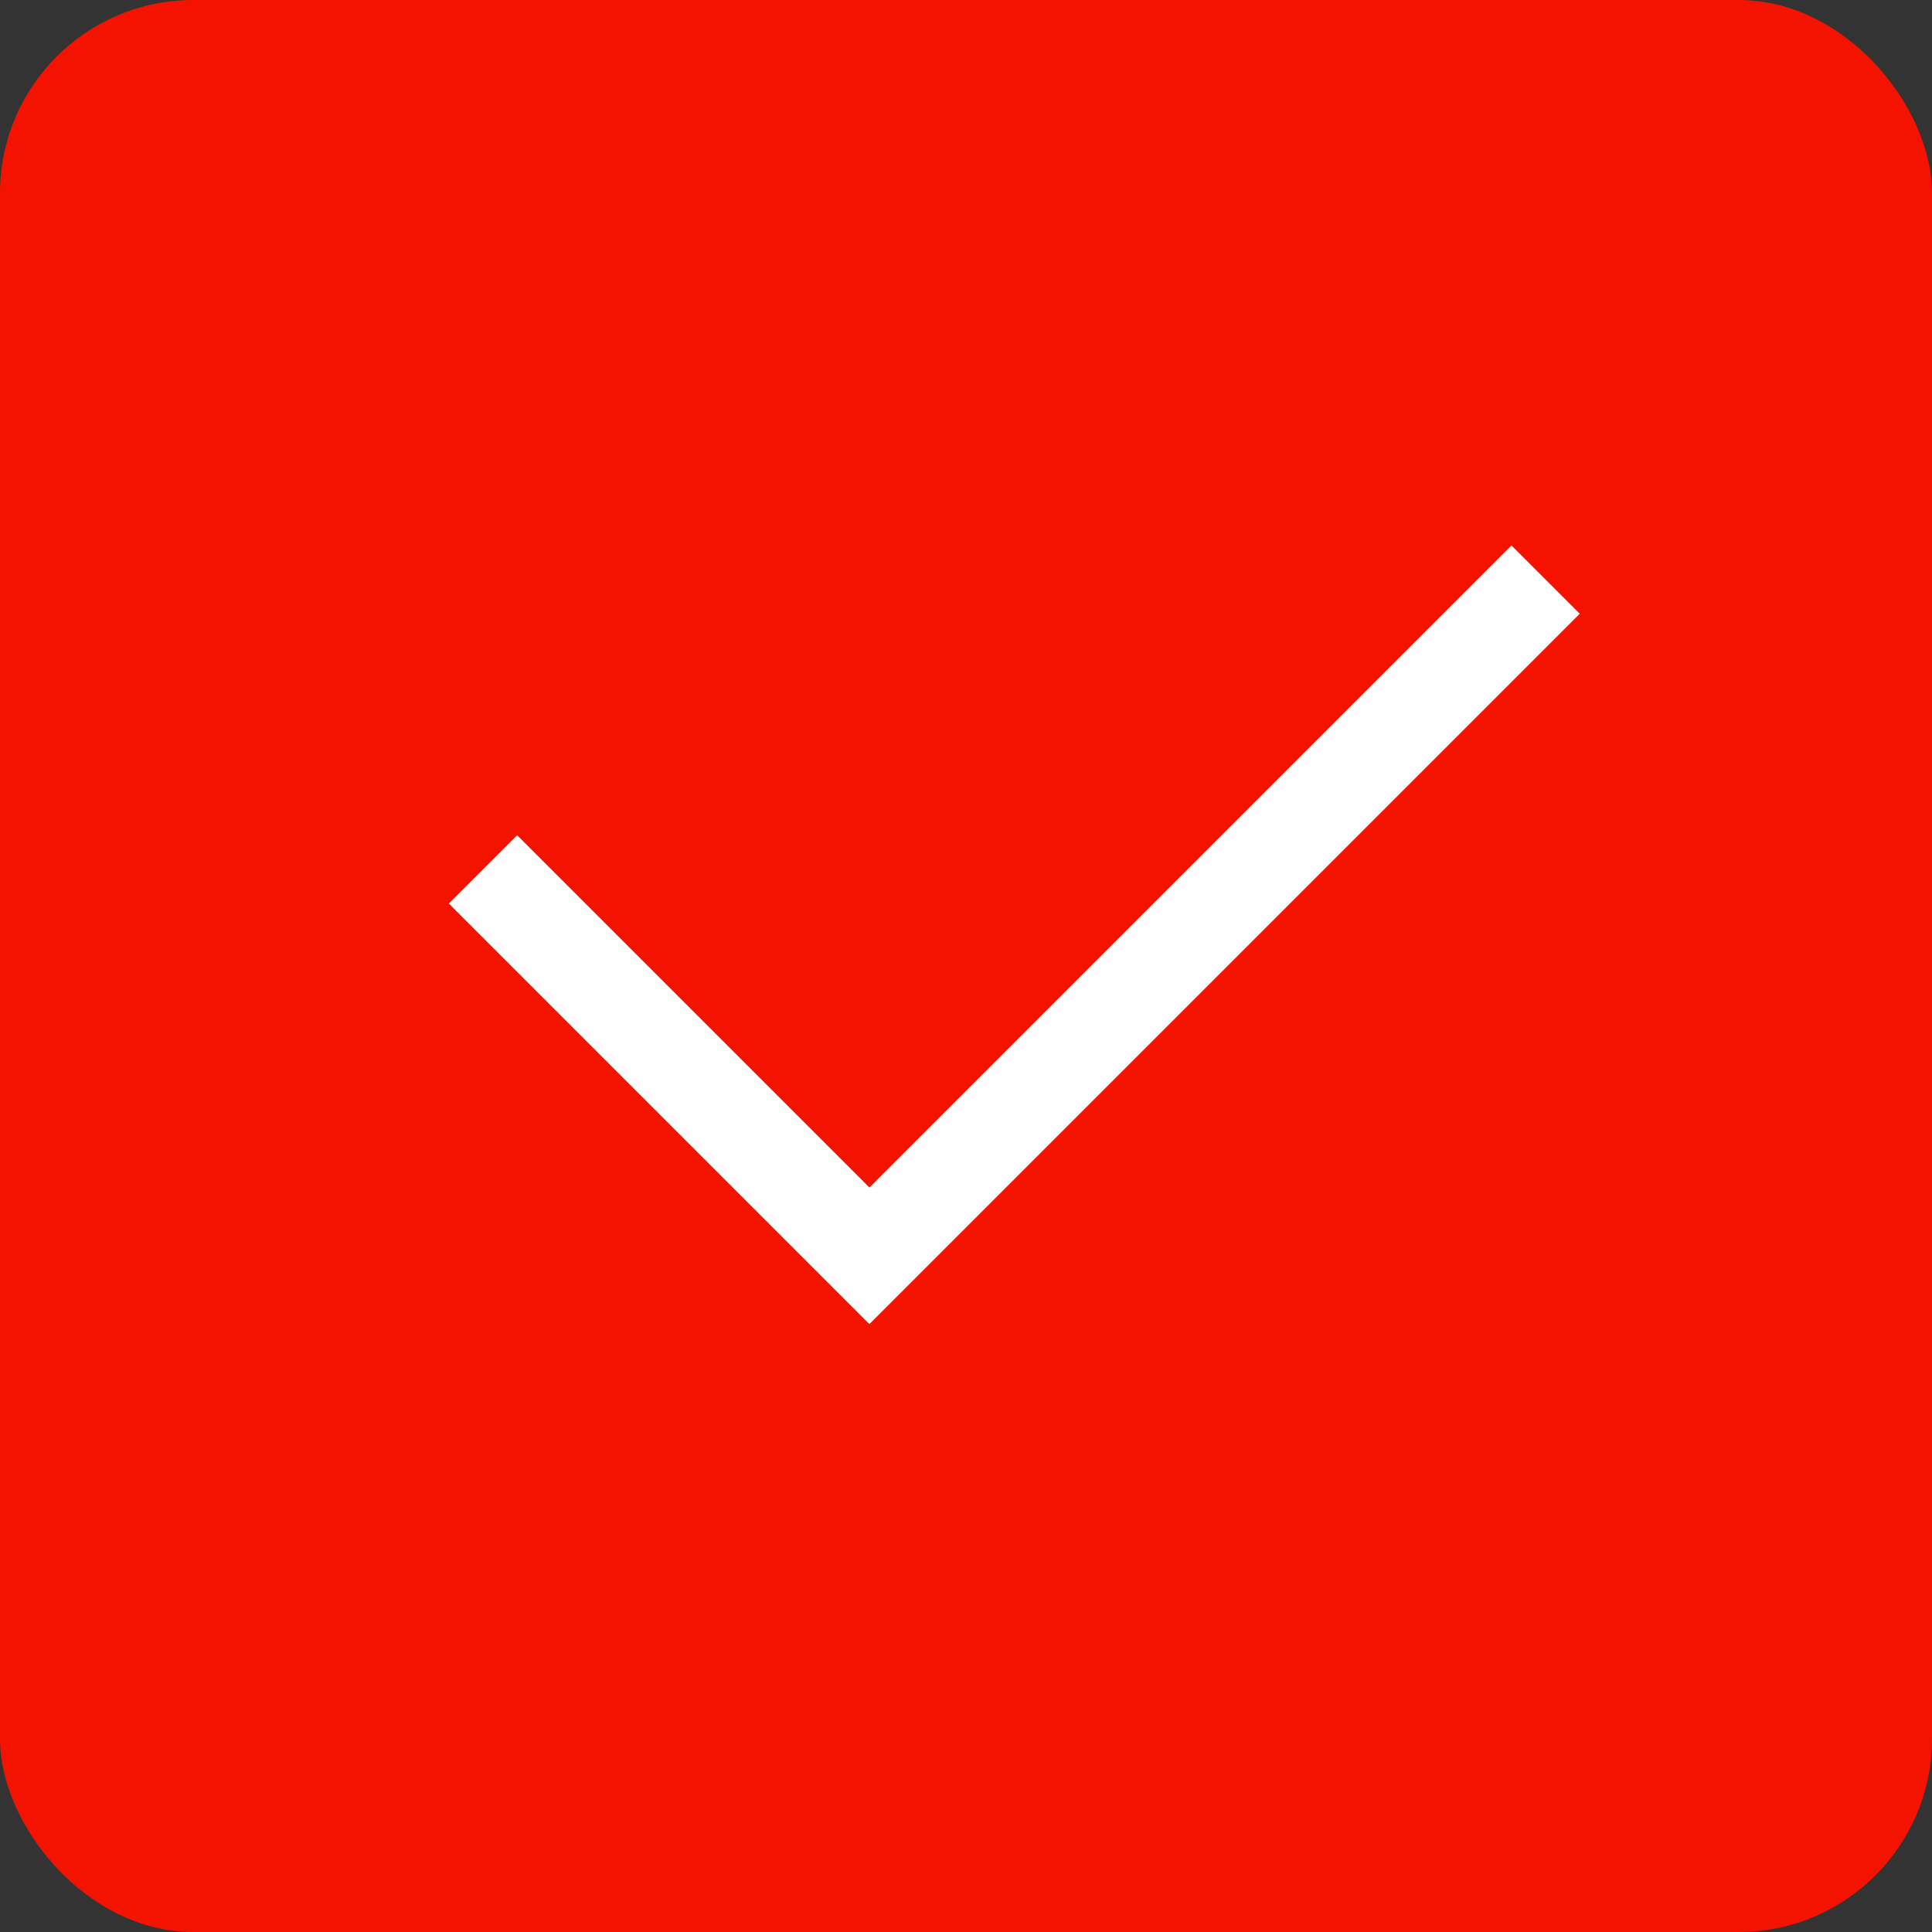 <svg xmlns="http://www.w3.org/2000/svg" width="20" height="20" viewBox="0 0 20 20">
    <rect x="0" y="0" width="20" height="20" fill="#333333" stroke="none"/>
    <rect width="20" height="20" fill="#f41300" rx="2"/>
    <path fill="none" stroke="#fff" d="M13 35l4 4 7-7" transform="translate(-8 -26)"/>
</svg>
